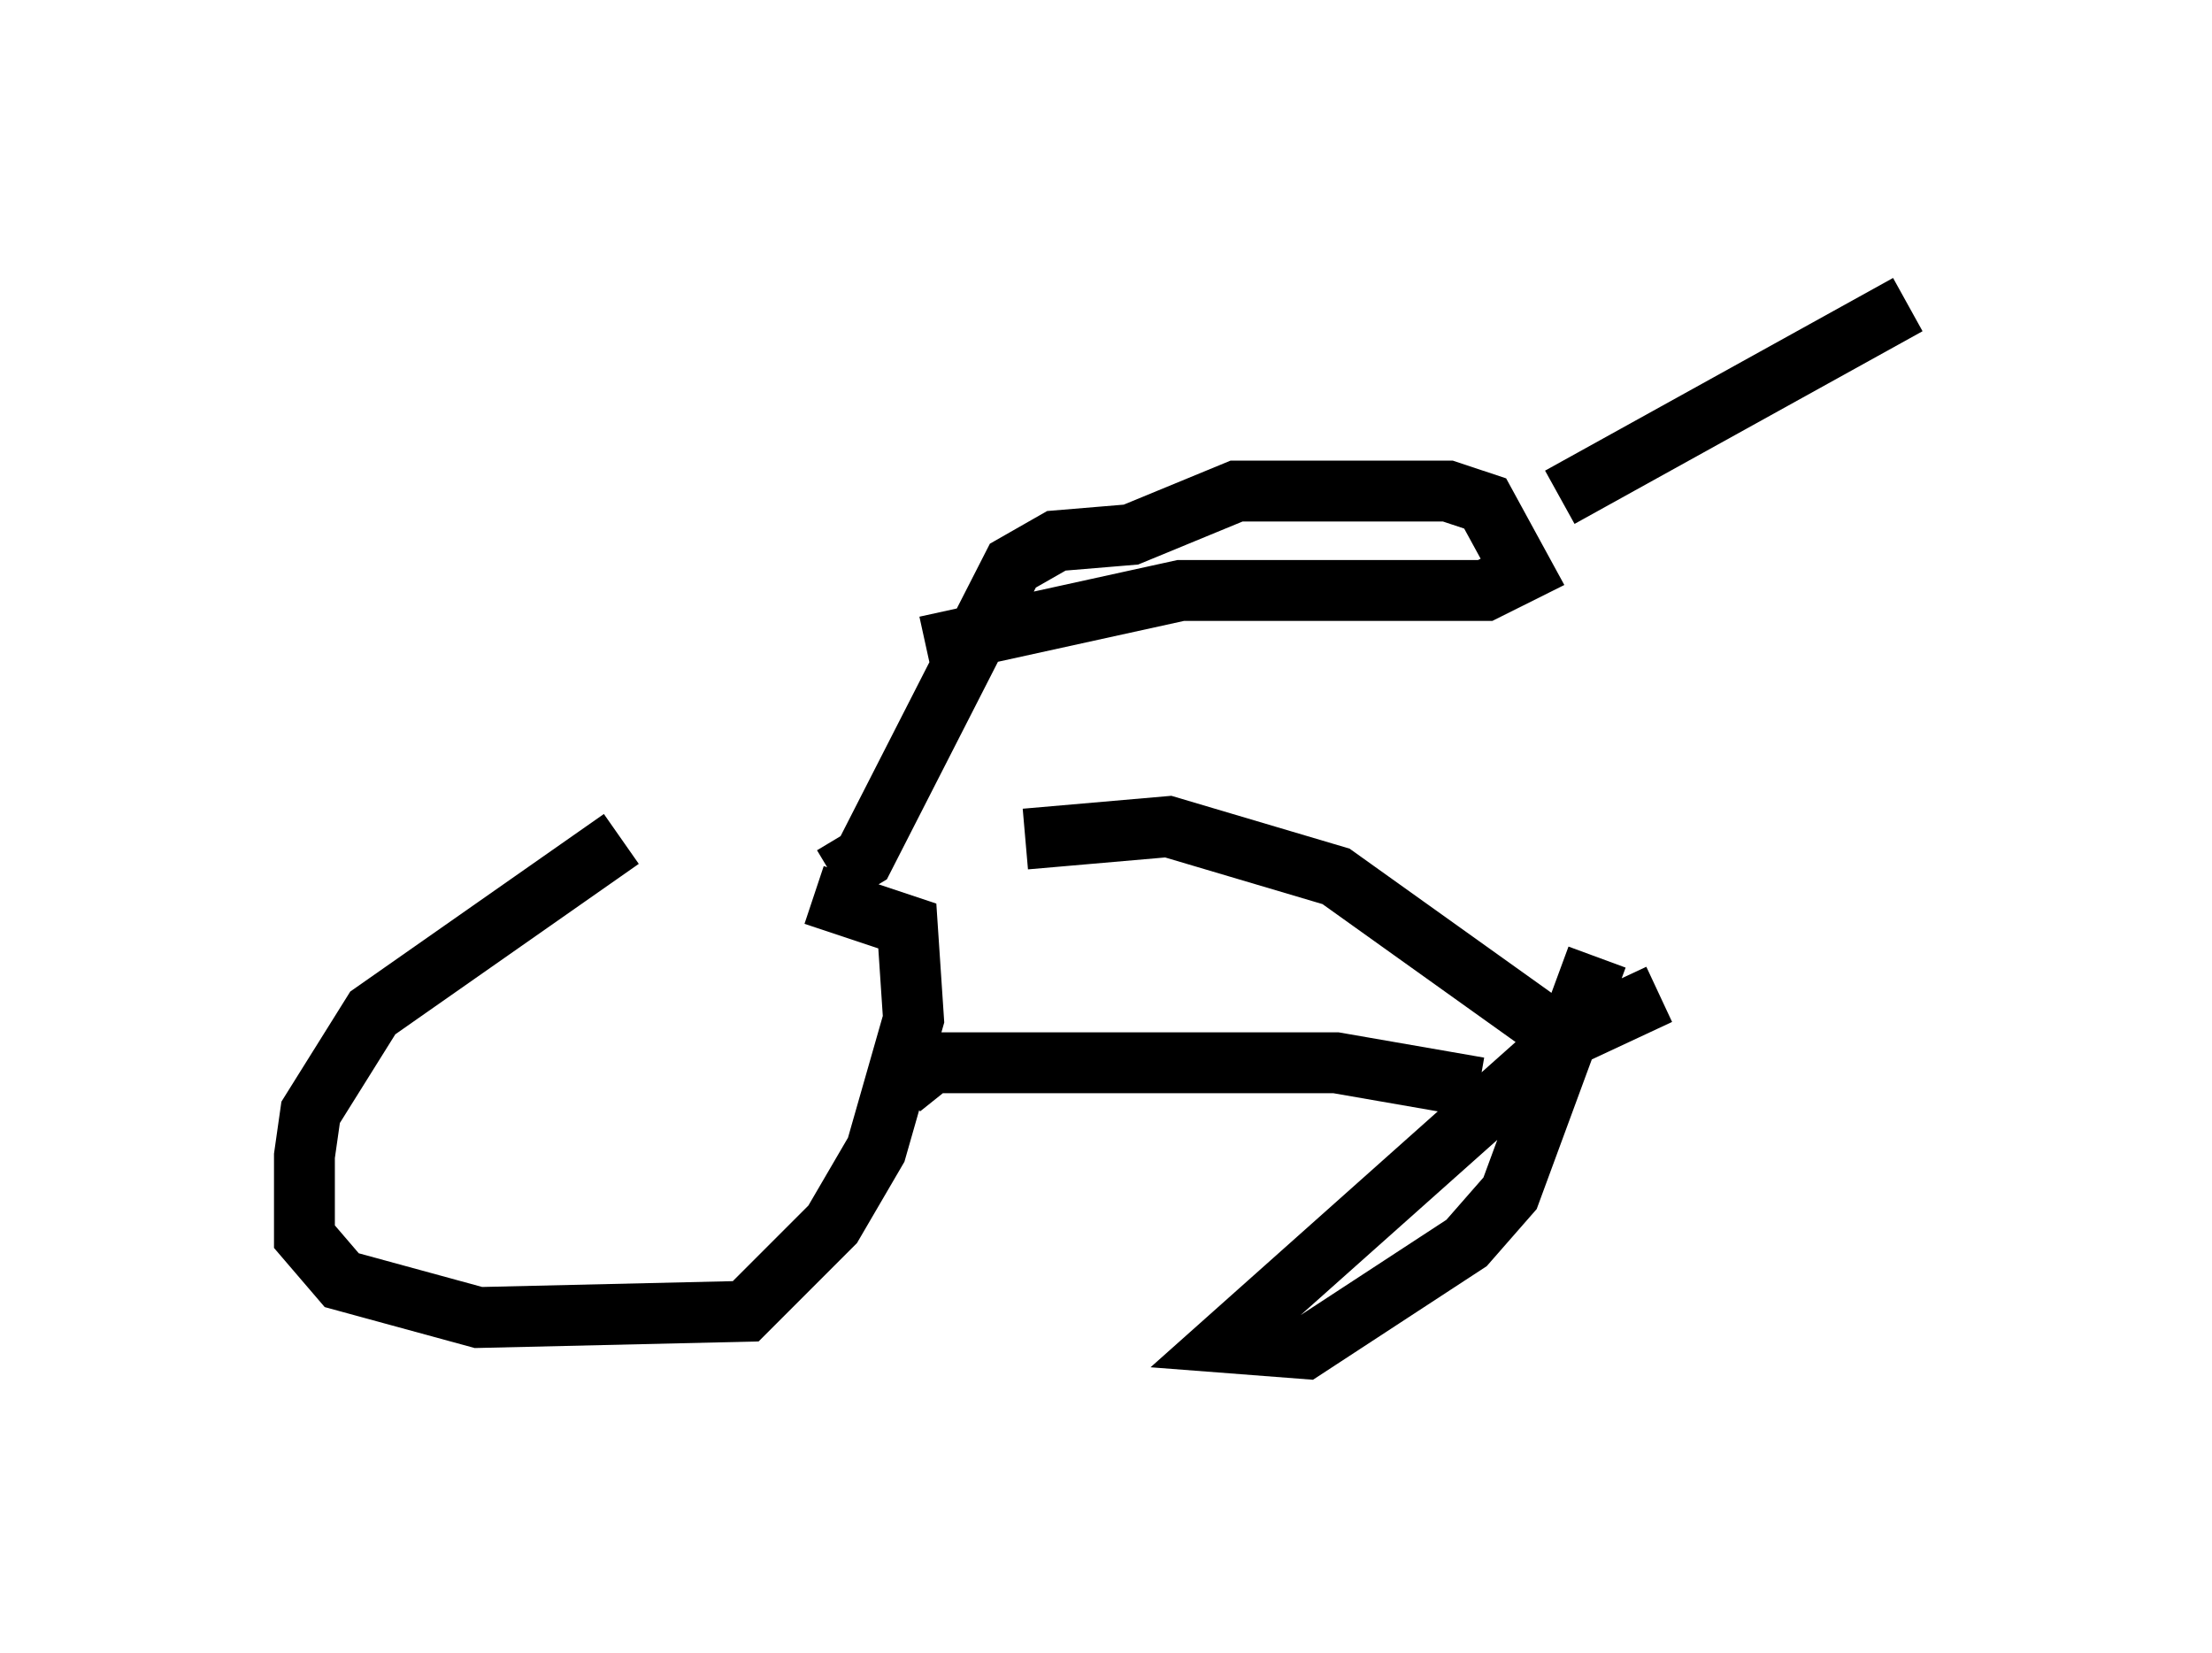<?xml version="1.0" encoding="utf-8" ?>
<svg baseProfile="full" height="27.15" version="1.1" width="36.338" xmlns="http://www.w3.org/2000/svg" xmlns:ev="http://www.w3.org/2001/xml-events" xmlns:xlink="http://www.w3.org/1999/xlink"><defs /><rect fill="white" height="27.15" width="36.338" x="0" y="0" /><path d="M11.738, 14.086 m-1.531, -0.306 l-4.083, 2.858 -1.021, 1.633 l-0.102, 0.715 0.0, 1.327 l0.613, 0.715 2.246, 0.613 l4.39, -0.102 1.429, -1.429 l0.715, -1.225 0.613, -2.144 l-0.102, -1.531 -1.531, -0.51 m13.883, 1.633 l-1.531, 0.715 -5.615, 5.002 l1.327, 0.102 2.654, -1.735 l0.715, -0.817 1.429, -3.879 m-11.433, 2.144 l0.51, -0.408 6.635, 0.0 l2.348, 0.408 m-7.452, -4.083 l2.348, -0.204 2.756, 0.817 l3.573, 2.552 m-11.842, -2.552 l0.51, -0.306 2.45, -4.798 l0.715, -0.408 1.225, -0.102 l1.735, -0.715 3.471, 0.0 l0.613, 0.204 0.613, 1.123 l-0.613, 0.306 -5.002, 0.0 l-4.185, 0.919 m10.413, -2.45 l5.717, -3.165 " fill="none" stroke="black" stroke-width="1" /></svg>